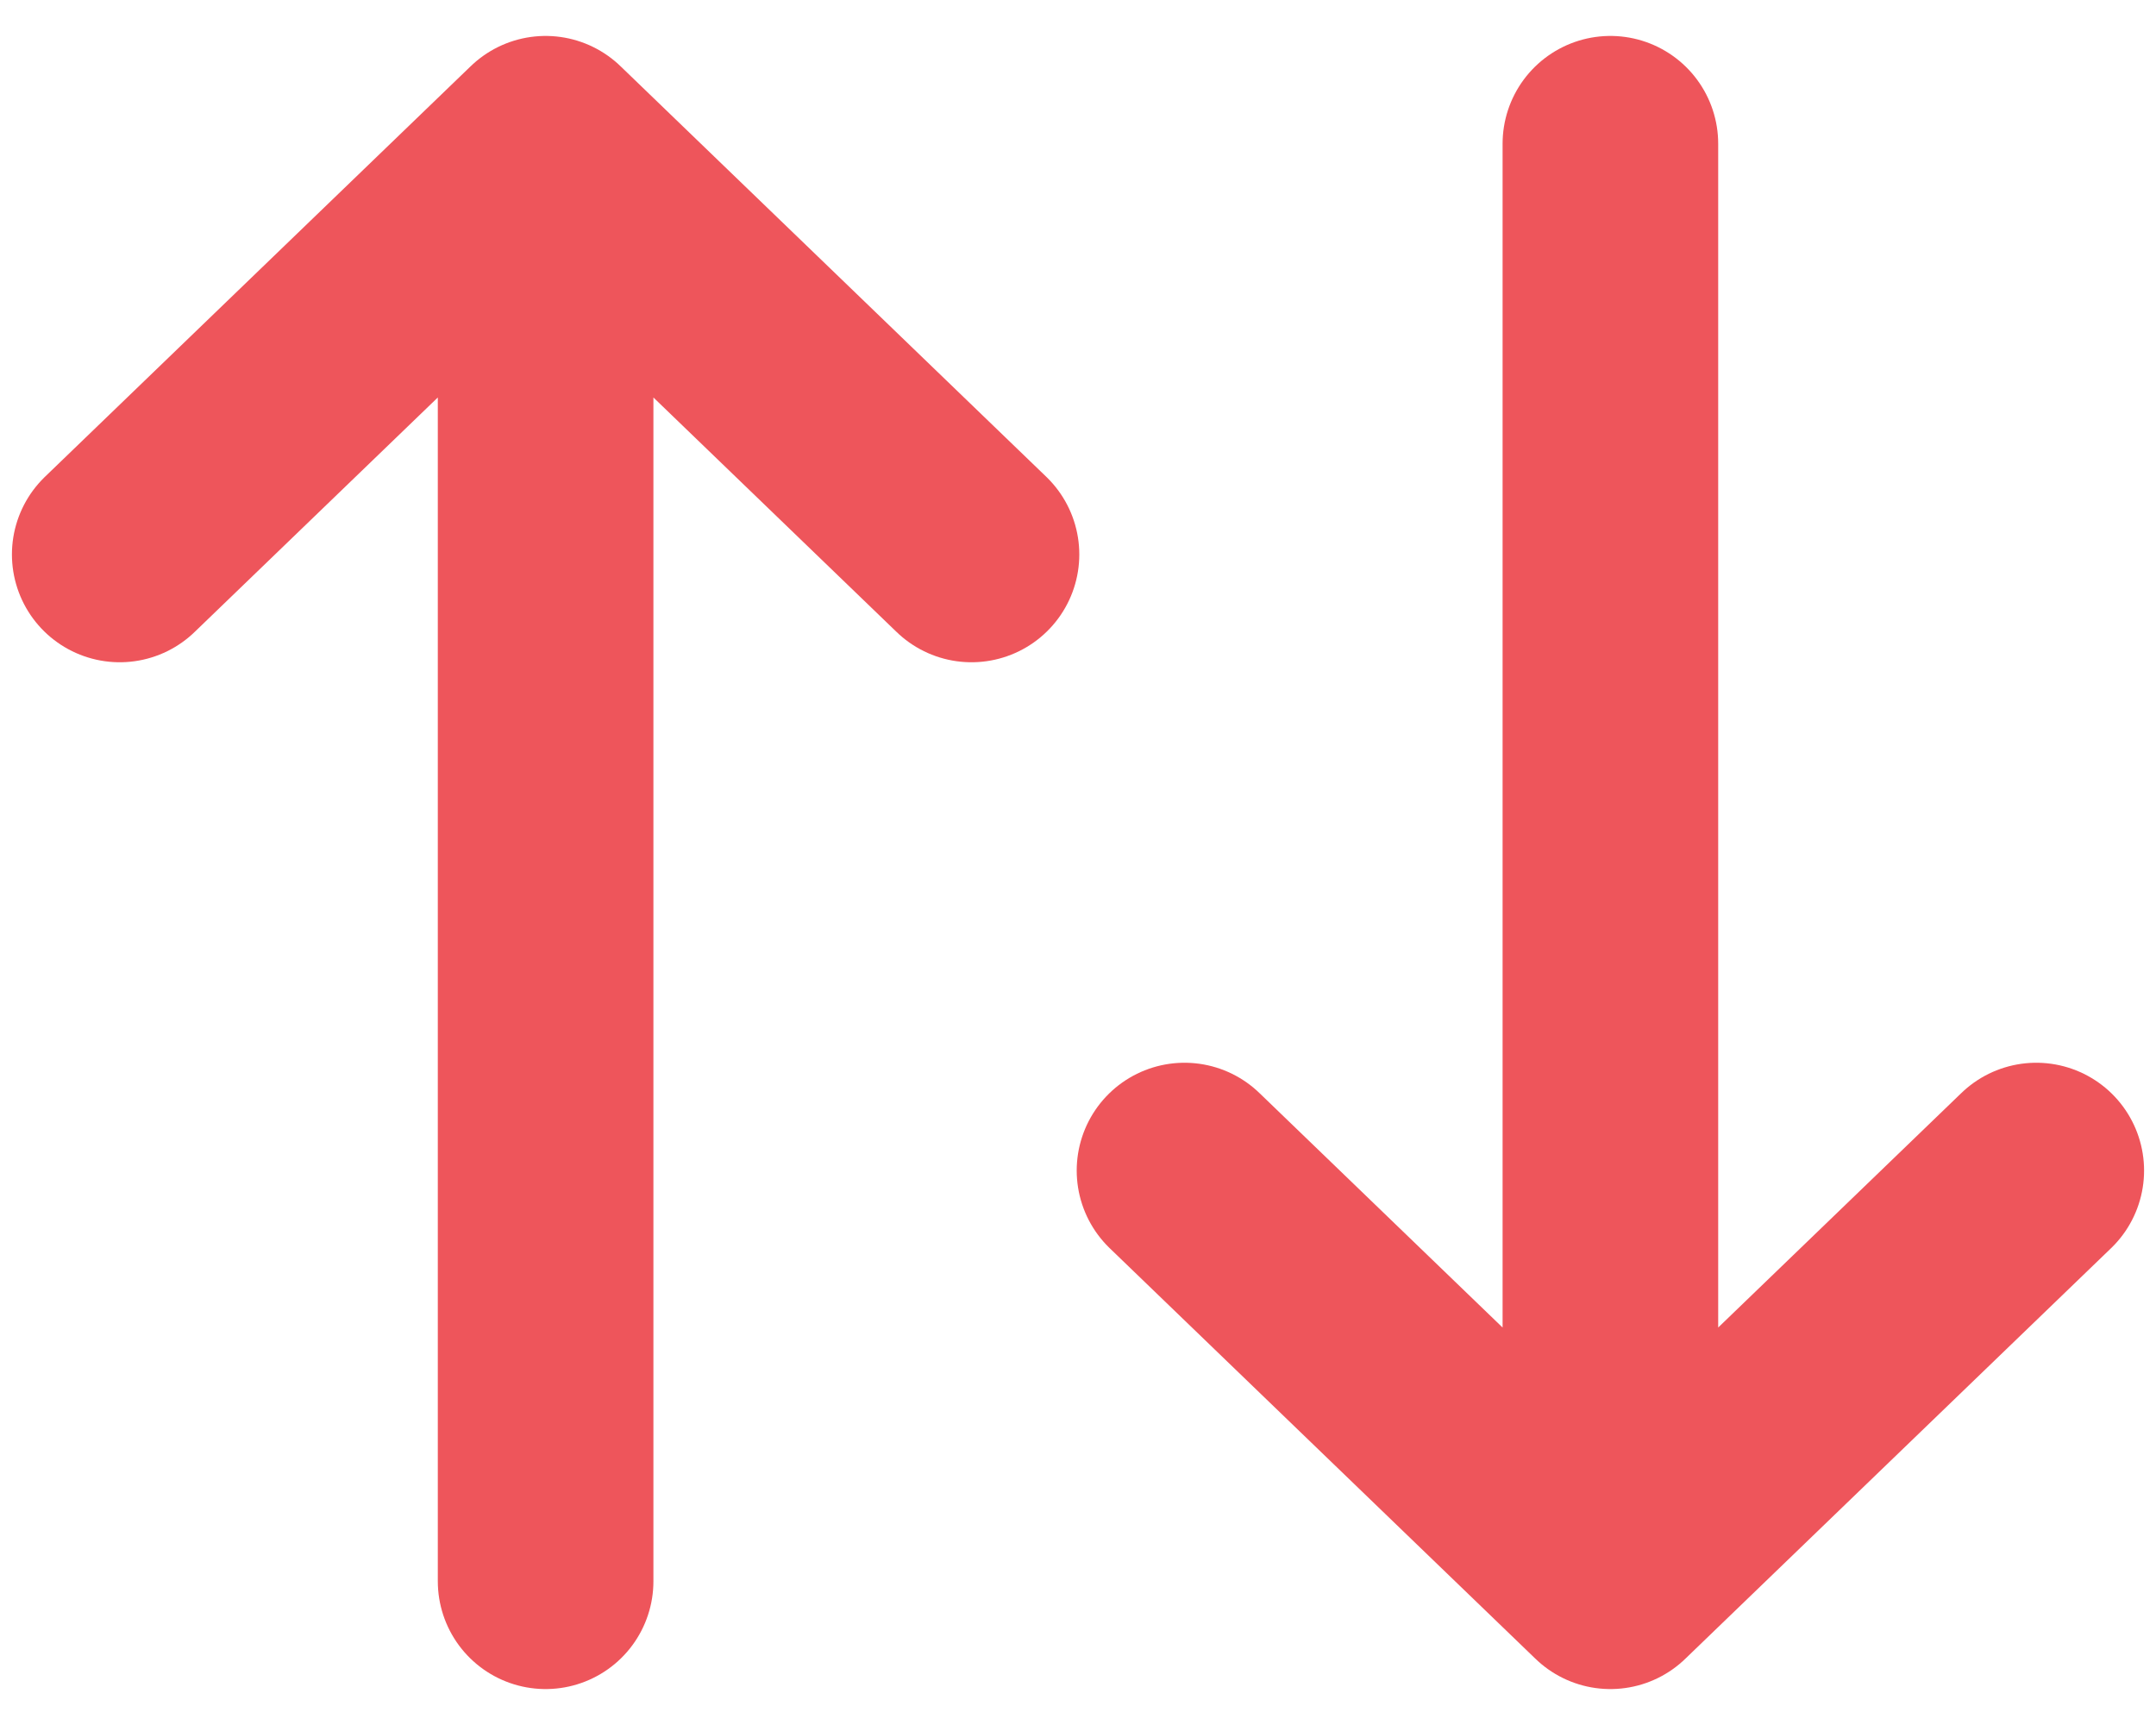 <svg width="15" height="12" viewBox="0 0 15 12" fill="none" xmlns="http://www.w3.org/2000/svg">
<path d="M0.833 3.857L3.796 1M3.796 1L6.759 3.857M3.796 1V11" stroke="#EE555B" stroke-width="1.5" stroke-linecap="round" stroke-linejoin="round"/>
<path d="M14.167 8.143L11.204 11M11.204 11L8.241 8.143M11.204 11V1" stroke="#EE555B" stroke-width="1.5" stroke-linecap="round" stroke-linejoin="round"/>
</svg>
